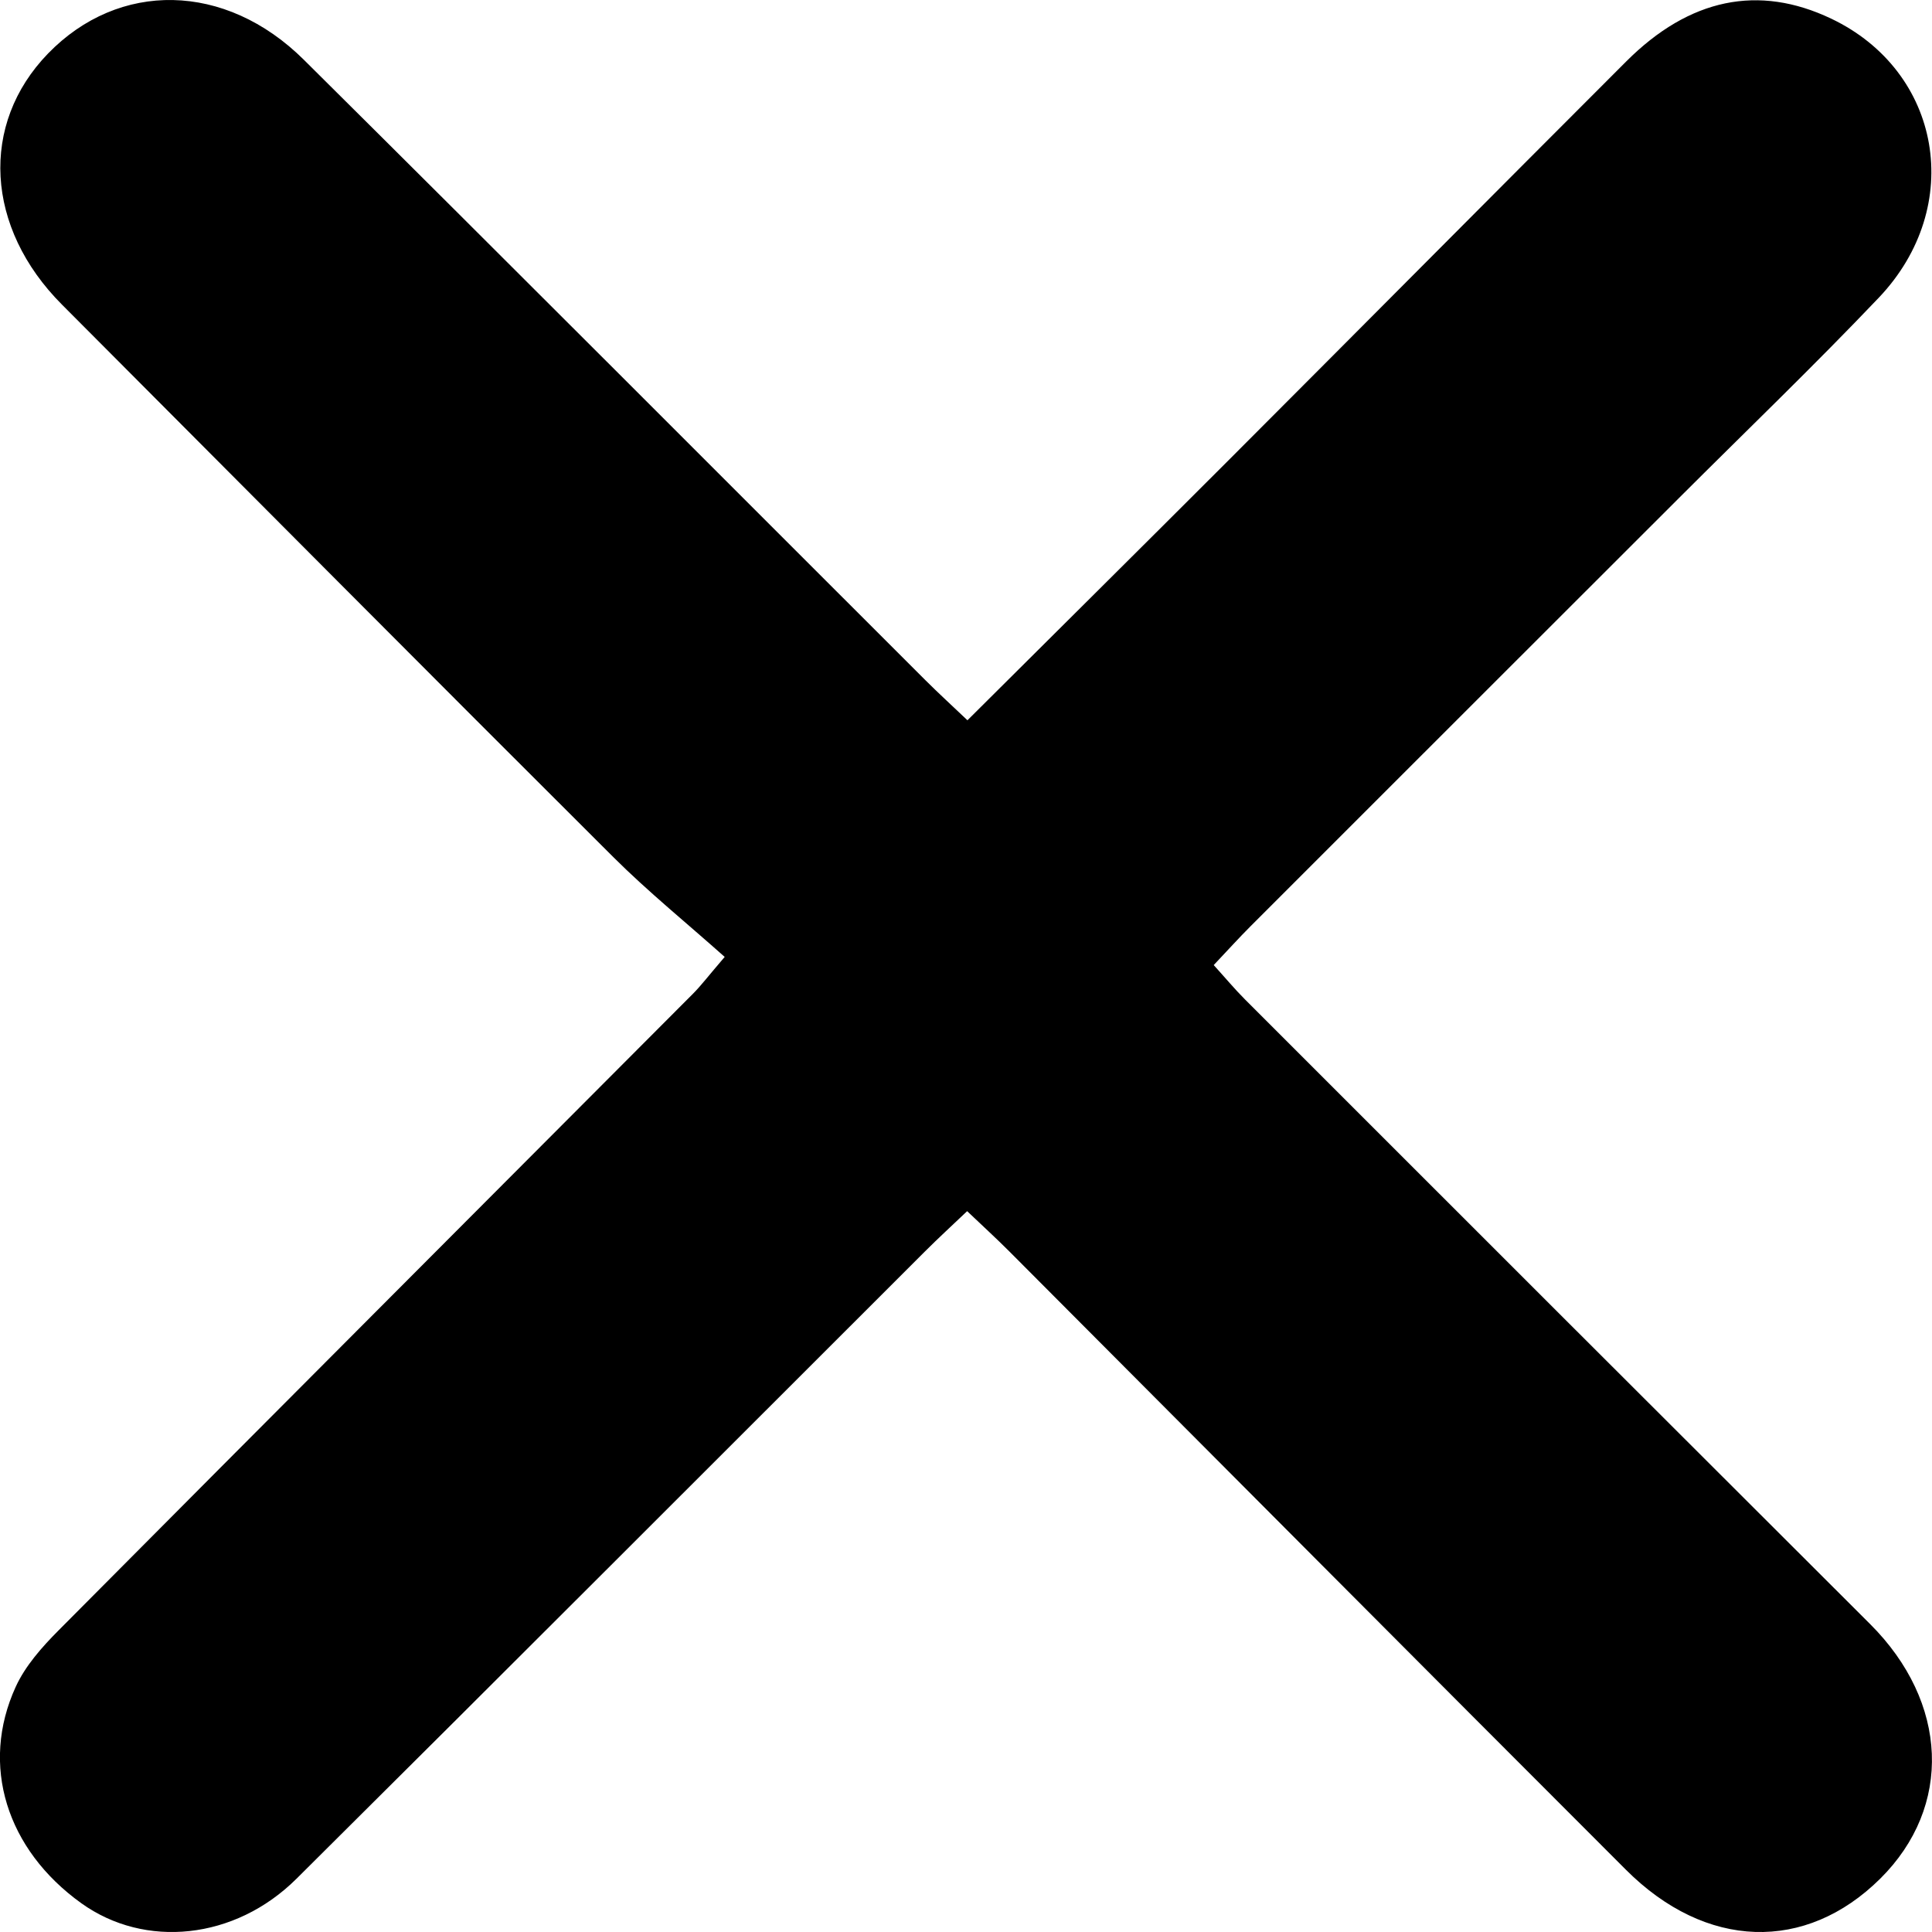 <?xml version="1.0" encoding="utf-8"?>
<!-- Generator: Adobe Illustrator 16.0.0, SVG Export Plug-In . SVG Version: 6.00 Build 0)  -->
<!DOCTYPE svg PUBLIC "-//W3C//DTD SVG 1.1//EN" "http://www.w3.org/Graphics/SVG/1.1/DTD/svg11.dtd">
<svg version="1.1" id="Layer_1" xmlns="http://www.w3.org/2000/svg" xmlns:xlink="http://www.w3.org/1999/xlink" x="0px" y="0px"
	 width="100px" height="100px" viewBox="0 0 100 100" enable-background="new 0 0 100 100" xml:space="preserve">
<path fill-rule="evenodd" clip-rule="evenodd" d="M37.51,49.53c-1.973-1.759-3.964-3.372-5.769-5.171
	c-9.538-9.506-19.029-19.061-28.537-28.596c-3.963-3.975-4.263-9.336-0.719-12.991c3.665-3.779,9.175-3.715,13.243,0.322
	c10.754,10.671,21.447,21.403,32.167,32.108c0.674,0.674,1.379,1.316,2.18,2.079c4.559-4.539,9.016-8.957,13.452-13.396
	c6.888-6.895,13.753-13.812,20.644-20.703c3.277-3.277,6.856-4.003,10.607-2.219c5.72,2.721,6.964,9.721,2.463,14.451
	c-3.358,3.528-6.876,6.905-10.323,10.349c-7.395,7.39-14.792,14.778-22.183,22.172c-0.616,0.616-1.2,1.264-1.913,2.017
	c0.593,0.653,1.089,1.25,1.635,1.795c10.775,10.775,21.551,21.55,32.339,32.313c4.058,4.049,4.287,9.451,0.522,13.181
	c-3.858,3.822-9.017,3.68-13.158-0.461c-10.651-10.648-21.27-21.33-31.905-31.994c-0.679-0.681-1.389-1.329-2.196-2.097
	c-0.791,0.753-1.495,1.398-2.17,2.072c-10.846,10.829-21.67,21.681-32.544,32.483c-3.194,3.172-7.852,3.624-11.137,1.266
	c-3.867-2.776-5.252-7.143-3.394-11.202c0.497-1.087,1.36-2.058,2.218-2.921c10.928-10.998,21.887-21.967,32.832-32.947
	C36.29,51.013,36.653,50.529,37.51,49.53z"/>
</svg>
